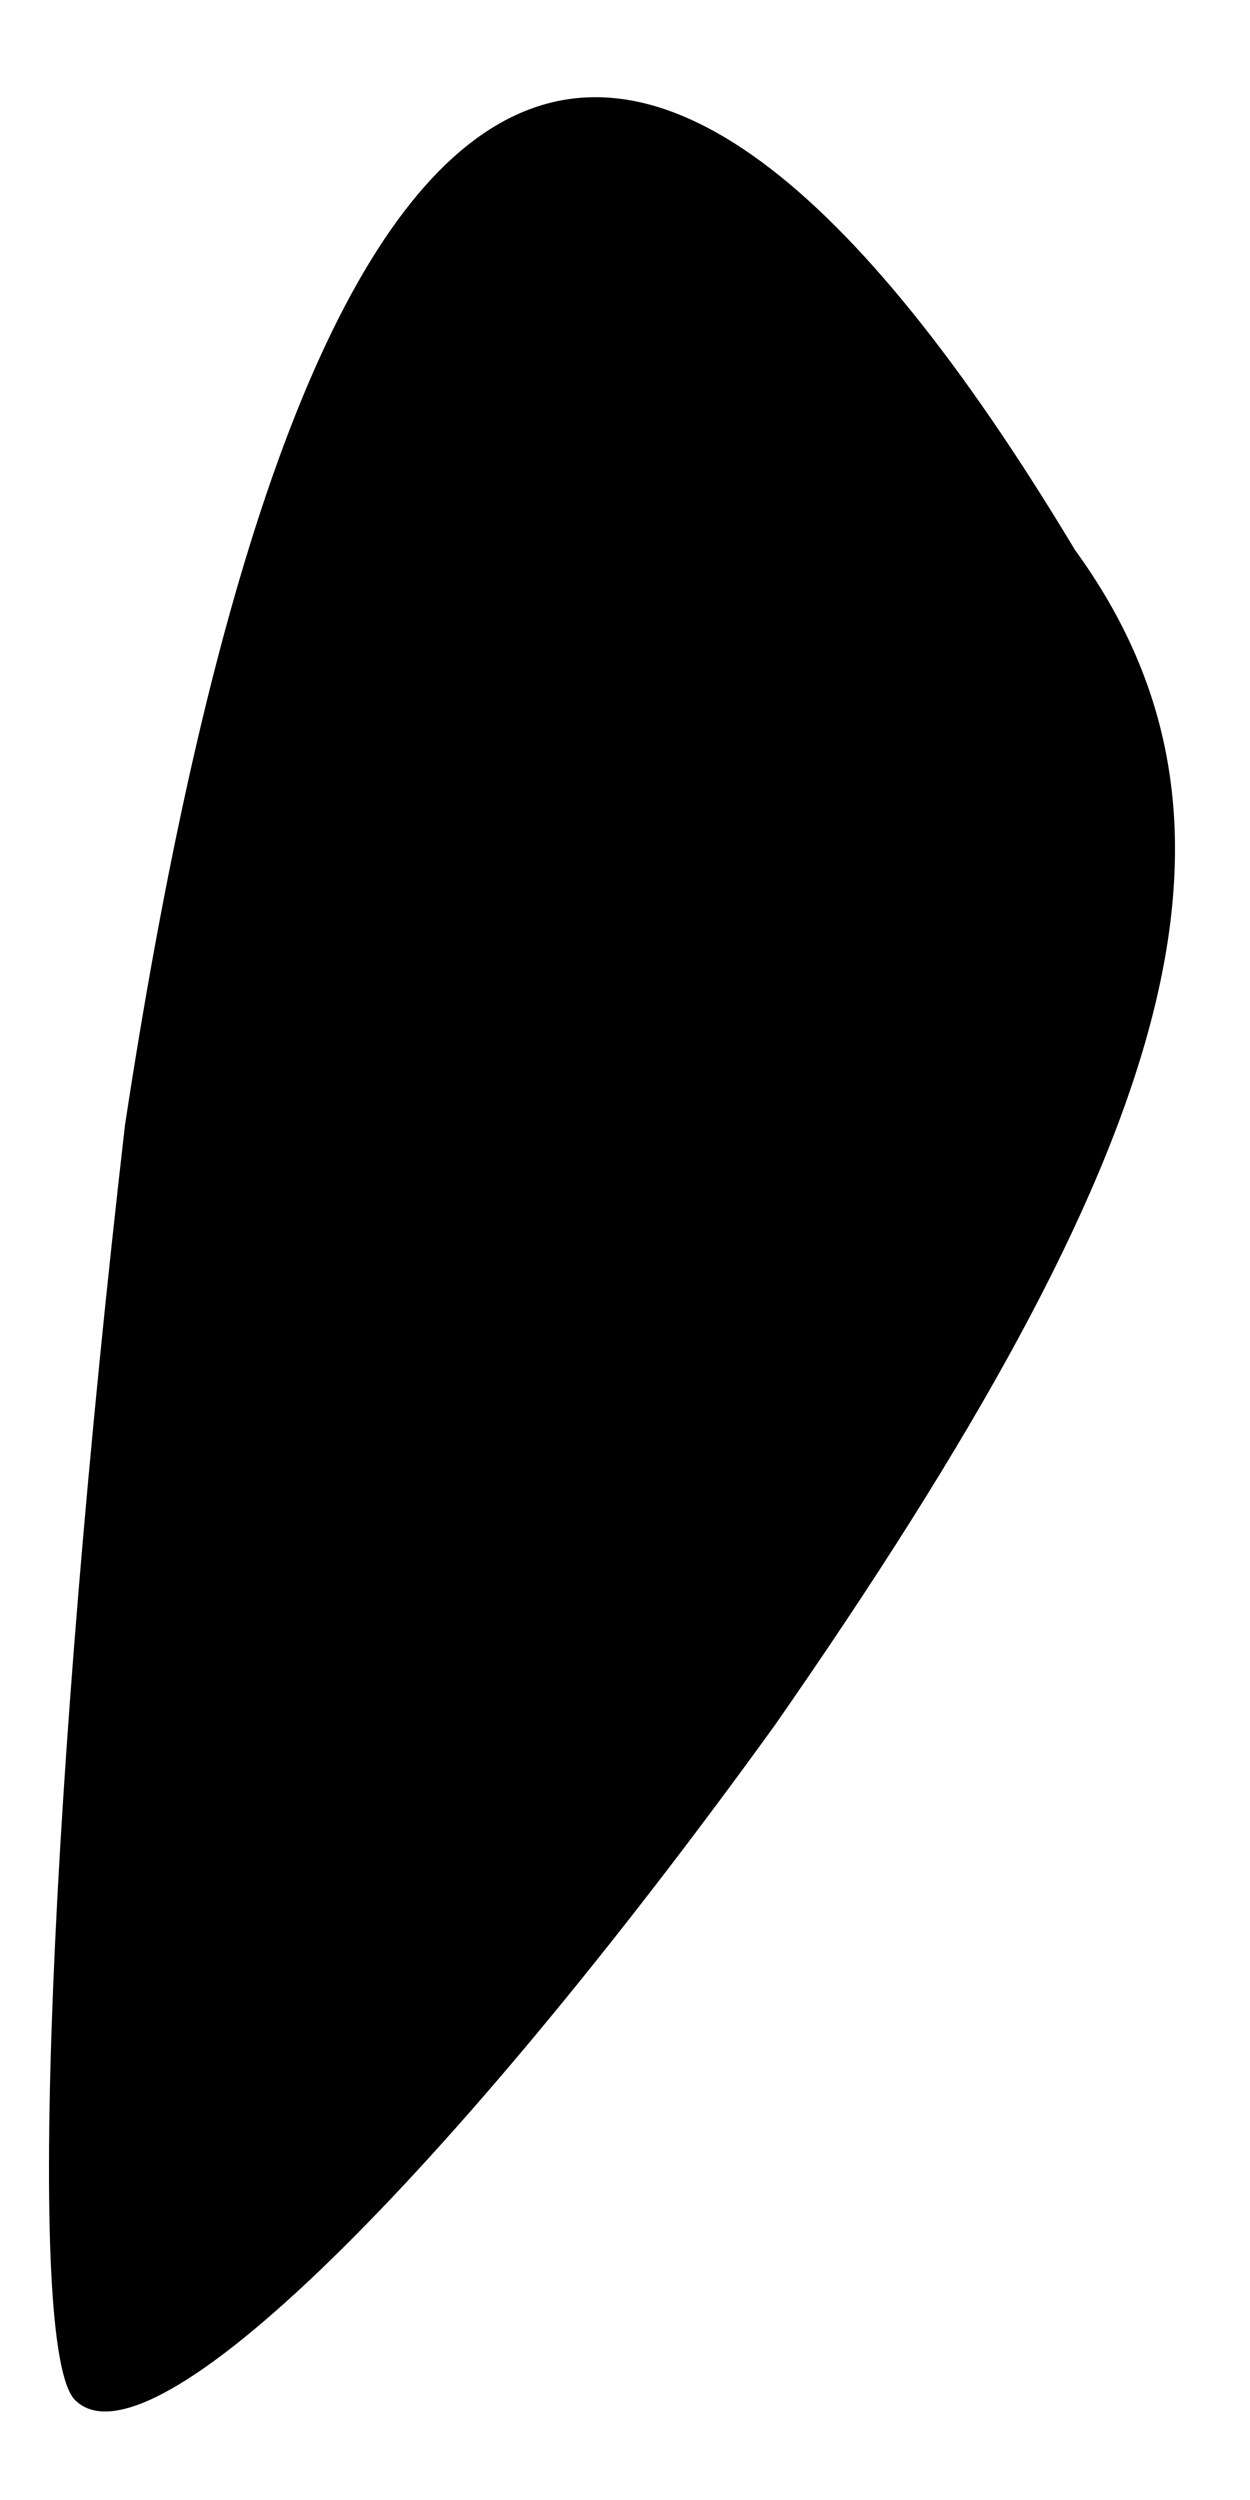 <?xml version="1.0" standalone="no"?>
<!DOCTYPE svg PUBLIC "-//W3C//DTD SVG 20010904//EN"
 "http://www.w3.org/TR/2001/REC-SVG-20010904/DTD/svg10.dtd">
<svg version="1.0" xmlns="http://www.w3.org/2000/svg"
 width="5pt" height="10pt" viewBox="0 0 5 10"
 preserveAspectRatio="xMidYMid meet">
<g transform="translate(0,10) scale(0.1,-0.1)"
fill="#000000" stroke="none">
<path fill="#000000" stroke="none" d="M5 55 c-3 -26 -4 -49 -2 -51 3 -3 15 9
28 27 16 23 20 36 12 47 -18 30 -31 23 -38 -23z"/>
</g>
</svg>

